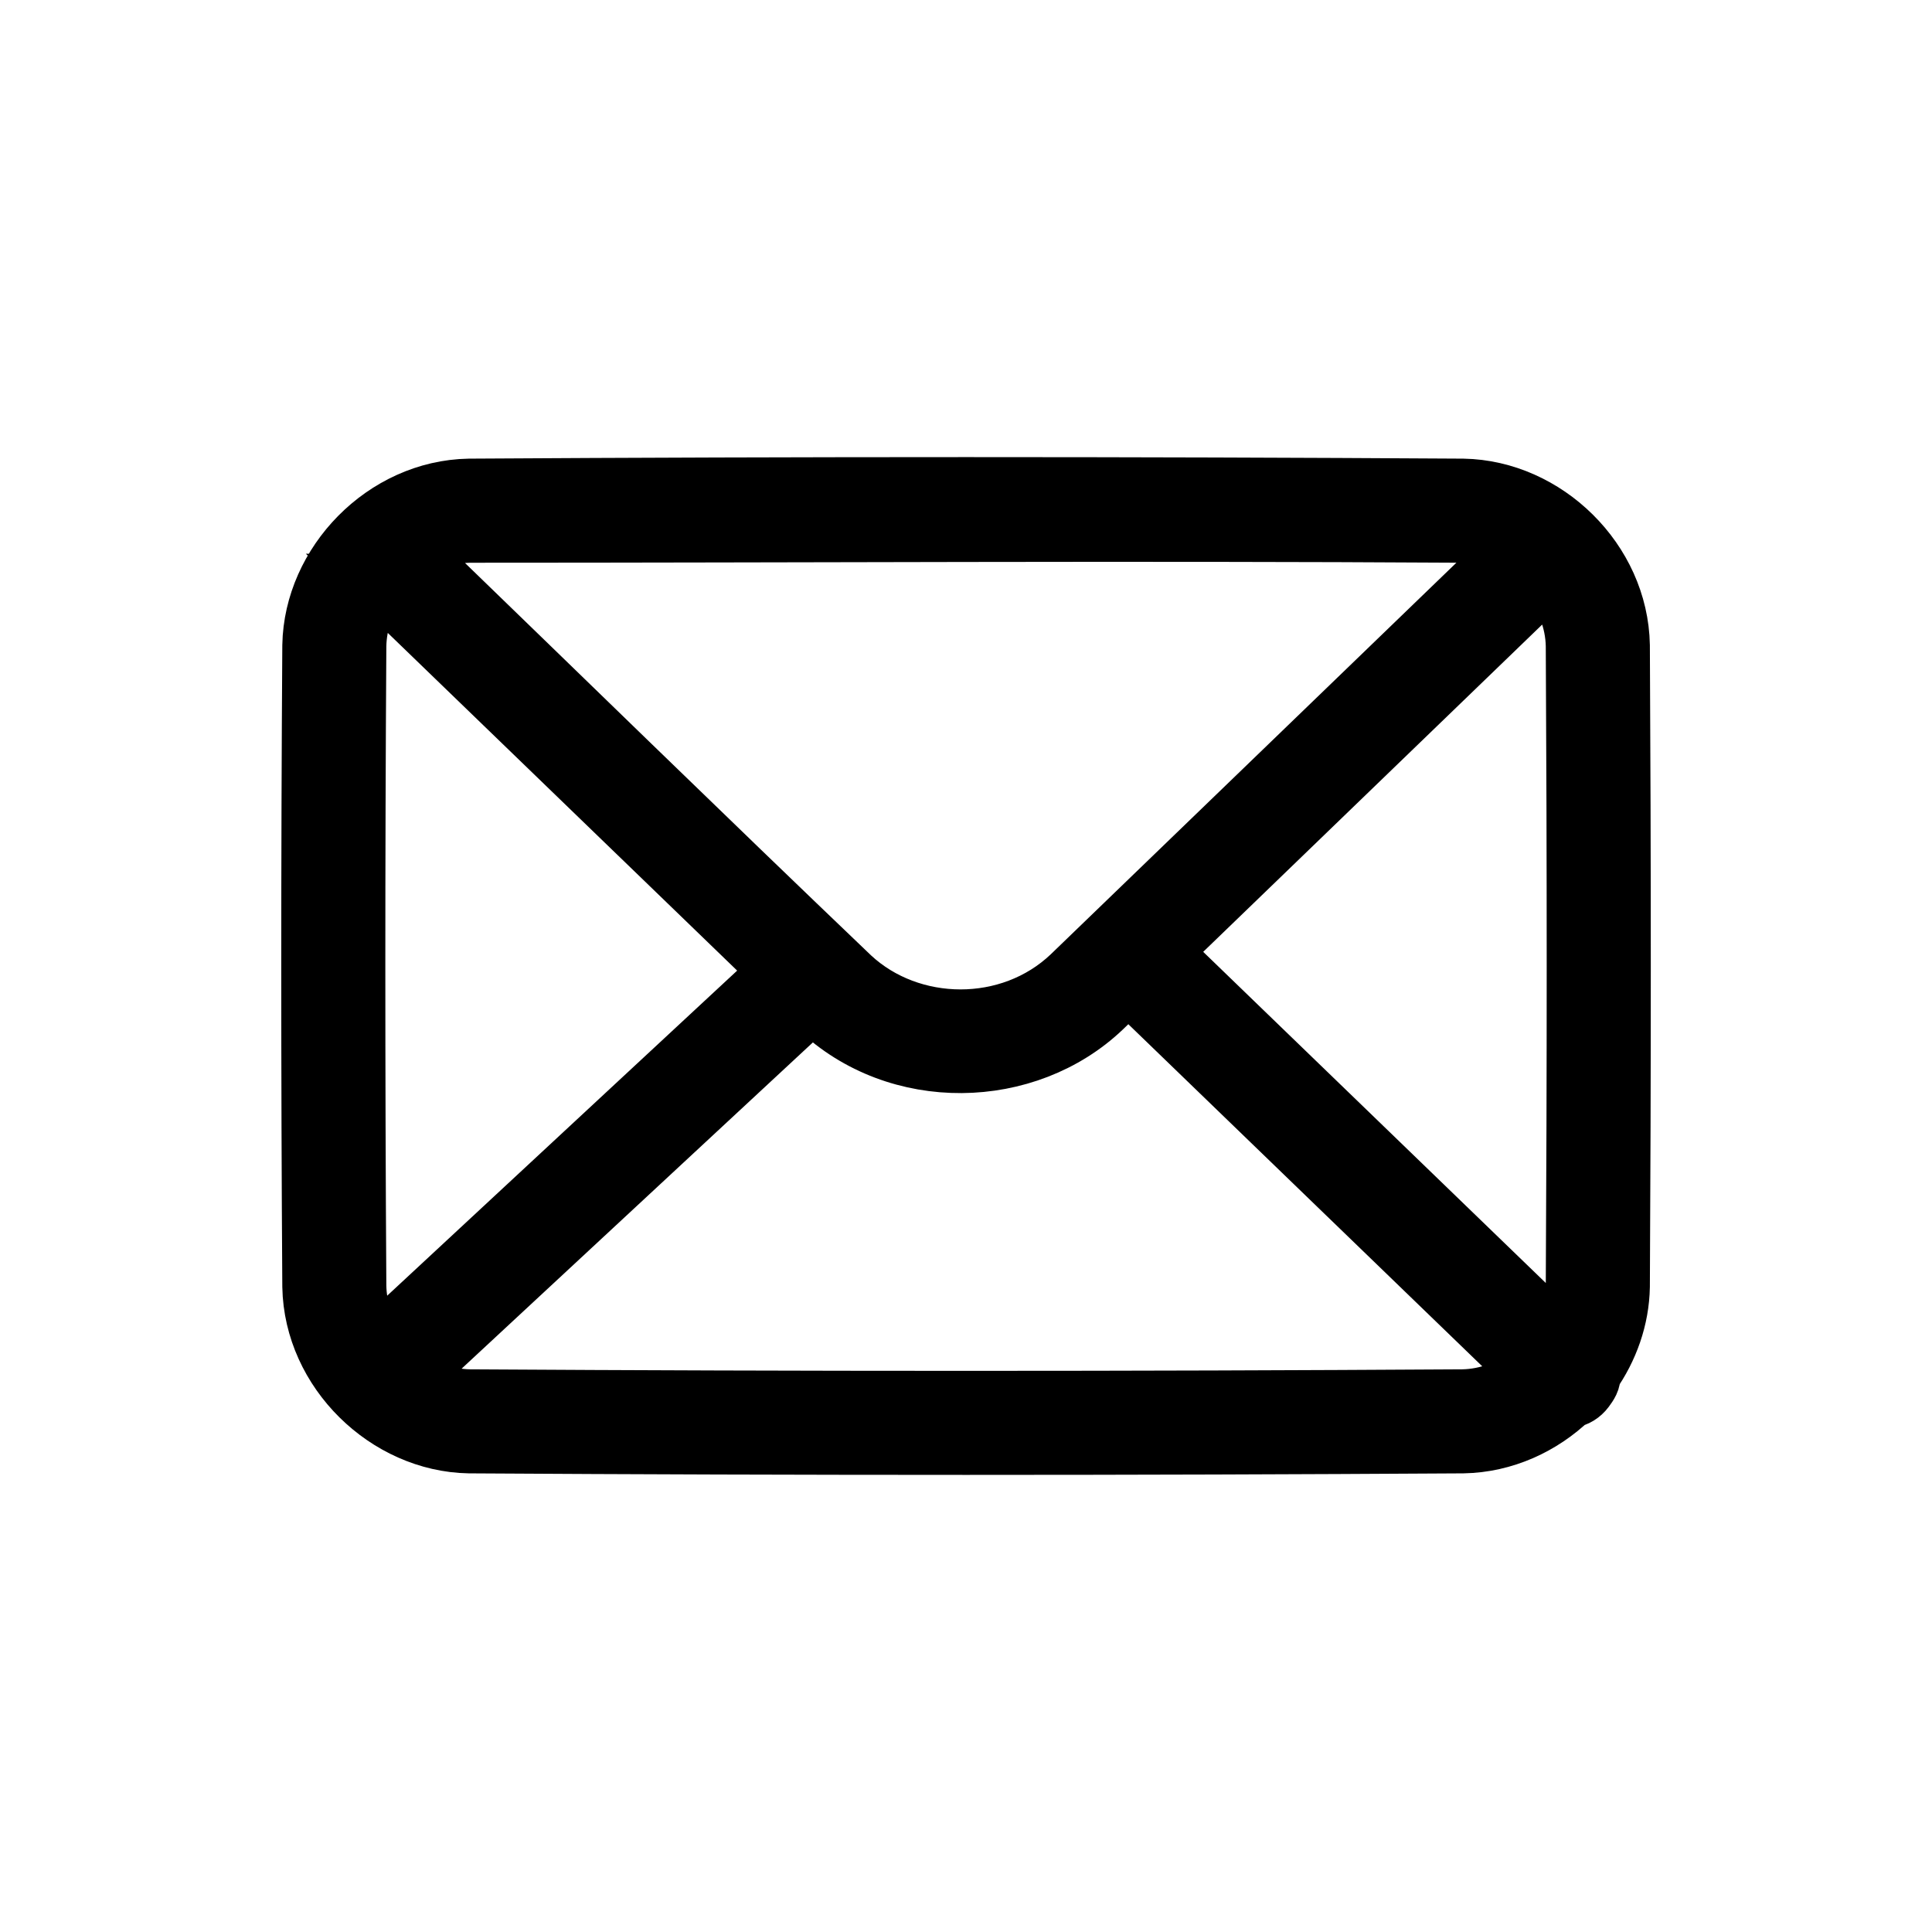 <svg width="33" height="33" xmlns="http://www.w3.org/2000/svg" clip-rule="evenodd">

 <g>
  <title>background</title>
  <rect fill="none" id="canvas_background" height="35" width="35" y="-1" x="-1"/>
 </g>
 <g>
  <title>Layer 1</title>
  <path stroke="null" id="svg_1" fill-rule="nonzero" d="m26.818,23.89c-0.482,0.464 -1.127,0.763 -1.825,0.776c-5.661,0.035 -11.322,0.035 -16.983,0c-1.401,-0.026 -2.661,-1.24 -2.688,-2.688c-0.024,-3.652 -0.024,-7.304 0,-10.956c0.026,-1.402 1.24,-2.661 2.688,-2.688c5.661,-0.035 11.322,-0.035 16.983,0c1.407,0.026 2.661,1.24 2.688,2.688c0.021,3.652 0.021,7.304 0,10.956c-0.01,0.54 -0.195,1.058 -0.502,1.493c0.013,0.103 -0.044,0.183 -0.102,0.261c-0.065,0.087 -0.157,0.144 -0.258,0.158zm-7.545,-7.091l-0.437,0.422c-1.3,1.24 -3.506,1.293 -4.862,-0.001l-0.095,-0.092l-6.909,6.417c0.302,0.209 0.663,0.336 1.05,0.344c5.655,0.035 11.309,0.035 16.964,0c0.43,-0.008 0.842,-0.17 1.173,-0.436l-6.884,-6.654zm-12.812,-6.841c-0.22,0.307 -0.354,0.677 -0.362,1.074c-0.023,3.645 -0.023,7.291 0,10.936c0.007,0.367 0.126,0.72 0.326,1.021l6.893,-6.403l-6.857,-6.628zm20.001,-0.101l-6.63,6.401l6.828,6.6c0.148,-0.266 0.237,-0.568 0.243,-0.889c0.021,-3.646 0.021,-7.291 0,-10.937c-0.008,-0.432 -0.173,-0.844 -0.441,-1.175zm-0.598,-0.504c-0.265,-0.148 -0.566,-0.235 -0.882,-0.241c-5.646,-0.035 -11.292,-0 -16.938,-0c-0.365,0.002 -0.718,0.116 -1.02,0.31c2.503,2.422 4.995,4.856 7.513,7.262c1.014,0.944 2.713,0.973 3.758,-0.024l7.568,-7.306z"/>
 </g>
</svg>